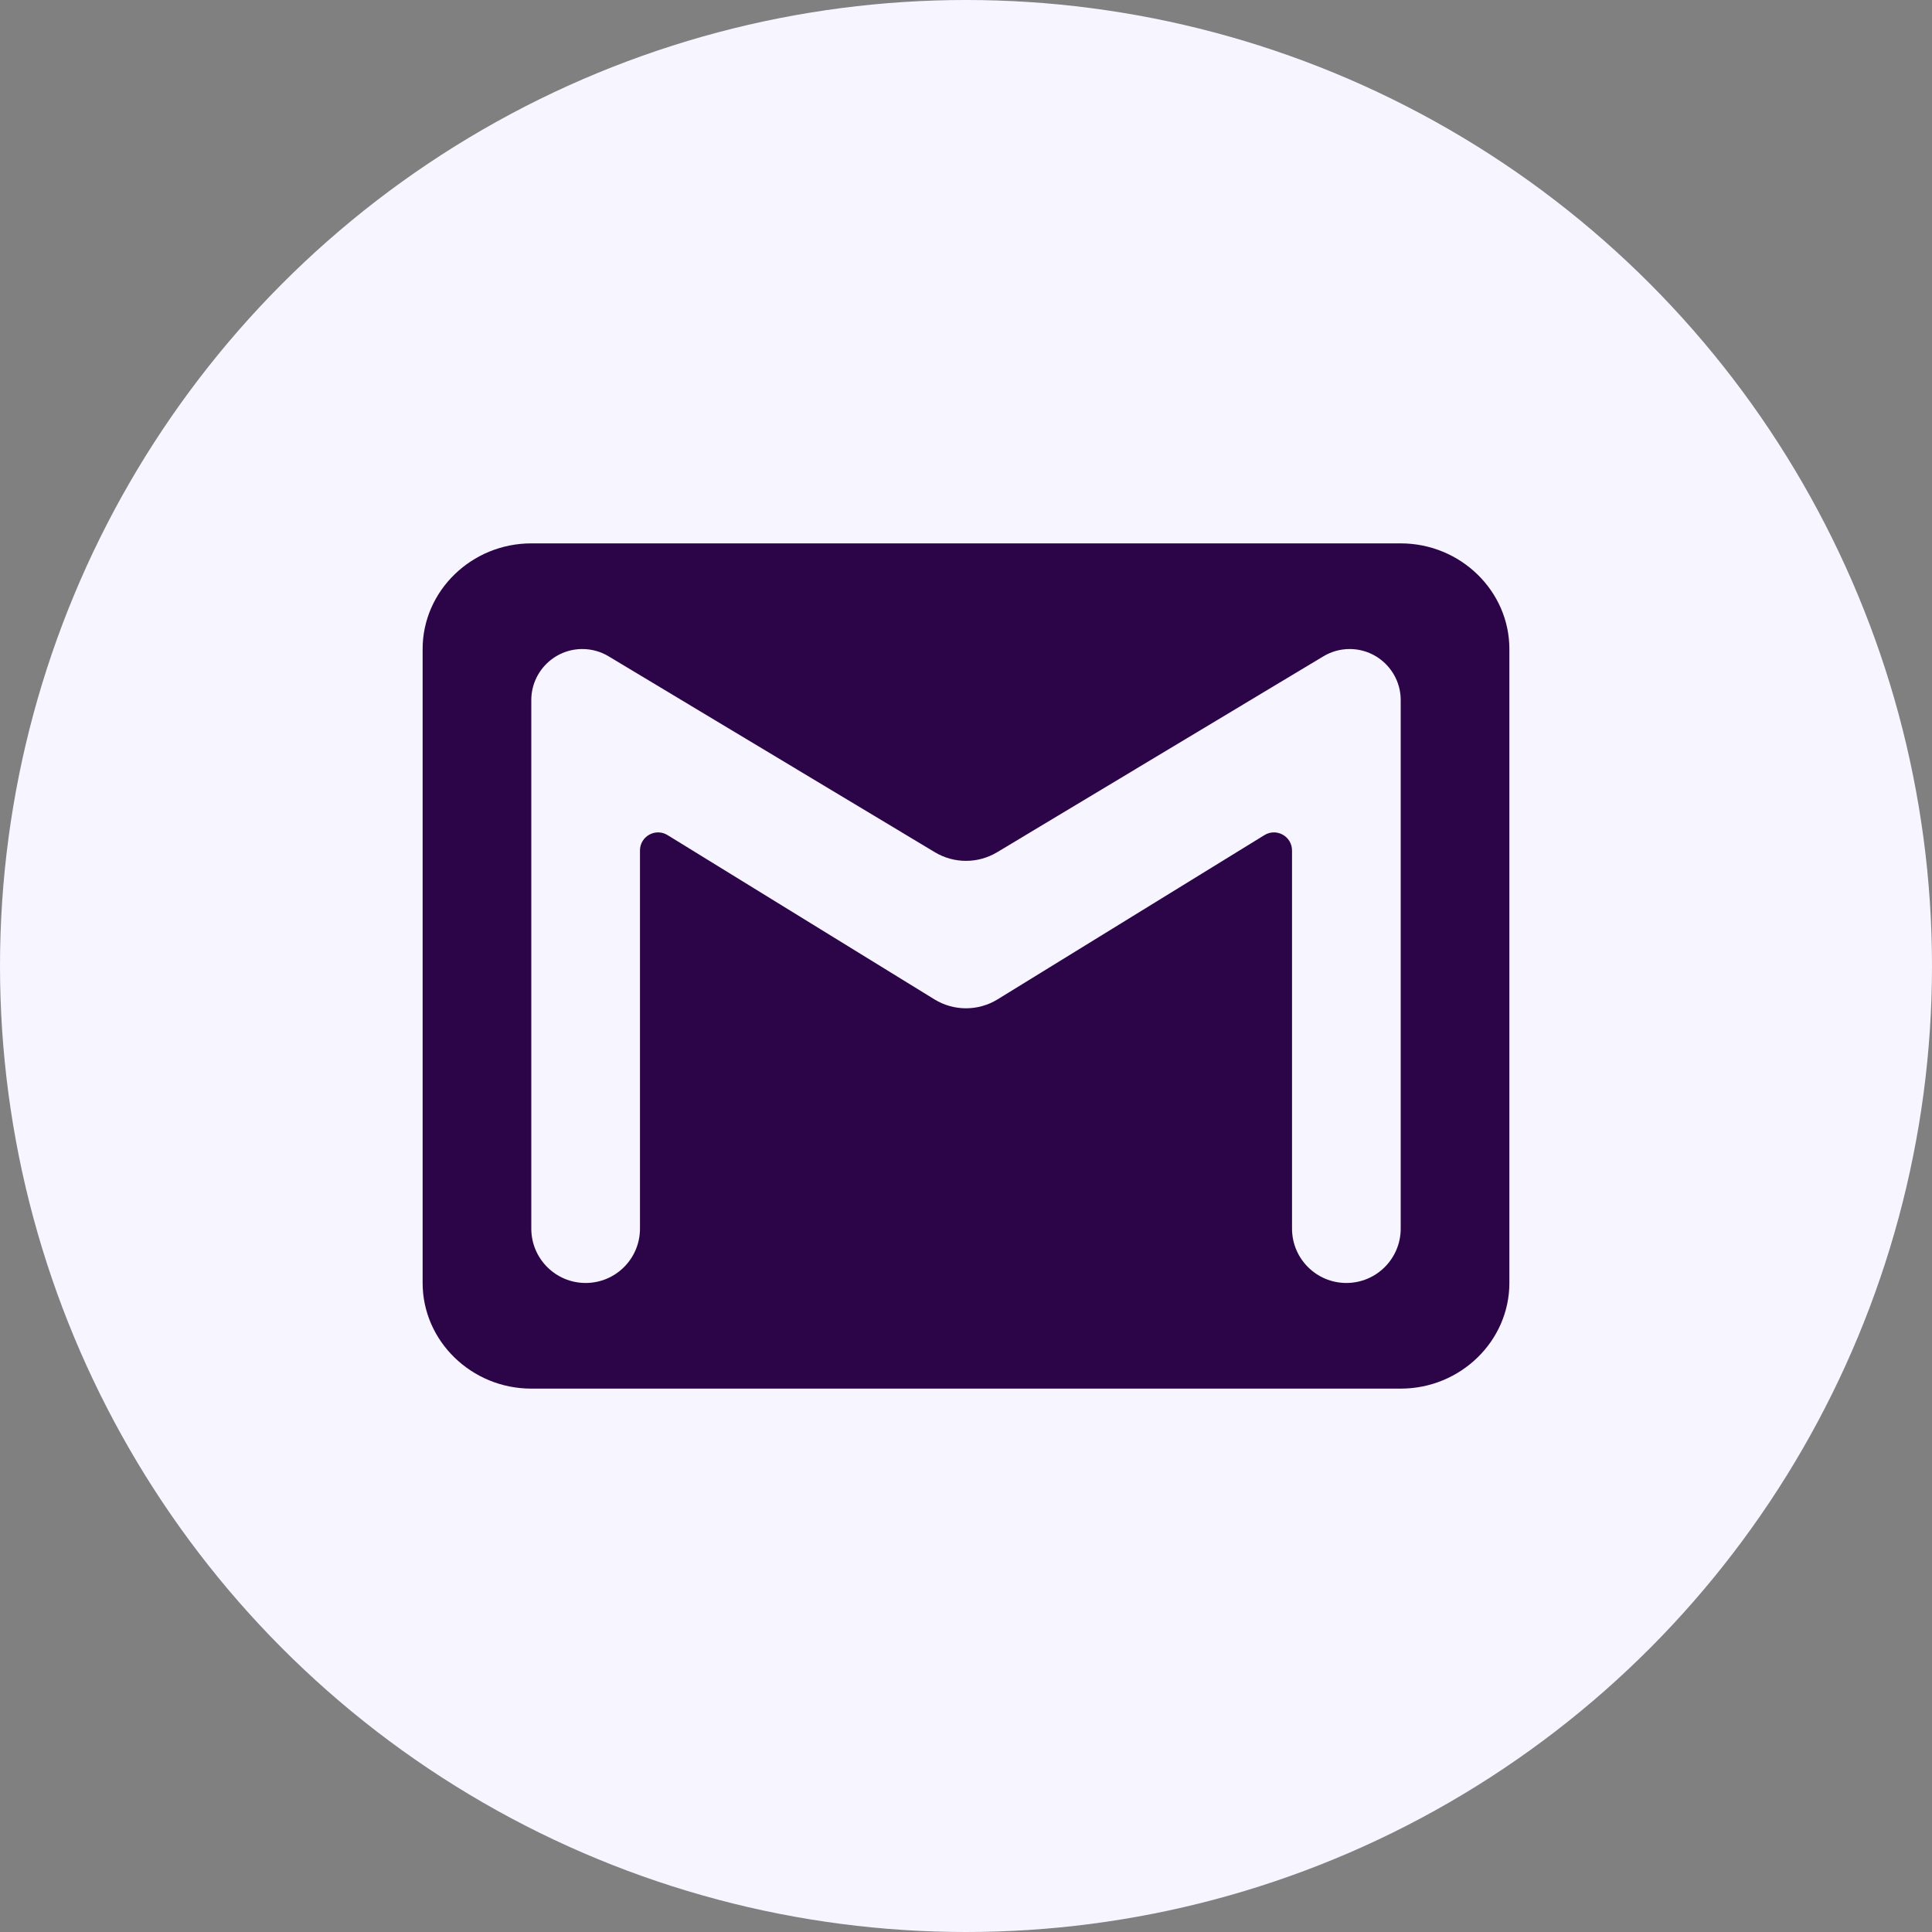 <svg width="32" height="32" viewBox="0 0 32 32" fill="none" xmlns="http://www.w3.org/2000/svg">
<rect x="0" y="0" width="32" height="32" fill="#808080" stroke="none"/>
<circle cx="16" cy="16" r="16" fill="#F7F5FF"/>
<path d="M23.2 9H8.8C7.81 9 7 9.788 7 10.75V21.25C7 22.212 7.81 23 8.8 23H23.2C24.19 23 25 22.212 25 21.25V10.75C25 9.788 24.19 9 23.2 9ZM23.2 20.35C23.2 20.847 22.797 21.25 22.3 21.25C21.803 21.25 21.4 20.847 21.4 20.35V14.087C21.4 13.852 21.143 13.709 20.943 13.832L16.524 16.552C16.203 16.75 15.797 16.75 15.476 16.552L11.057 13.832C10.857 13.709 10.6 13.852 10.6 14.087V20.35C10.6 20.847 10.197 21.25 9.7 21.25C9.203 21.25 8.8 20.847 8.8 20.35V11.596C8.8 11.129 9.179 10.75 9.646 10.75C9.799 10.75 9.95 10.792 10.081 10.871L15.485 14.116C15.802 14.306 16.198 14.306 16.515 14.116L21.919 10.871C22.05 10.792 22.201 10.75 22.354 10.75C22.821 10.75 23.2 11.129 23.2 11.596V20.35Z" fill="#2C0548"/>
</svg>
